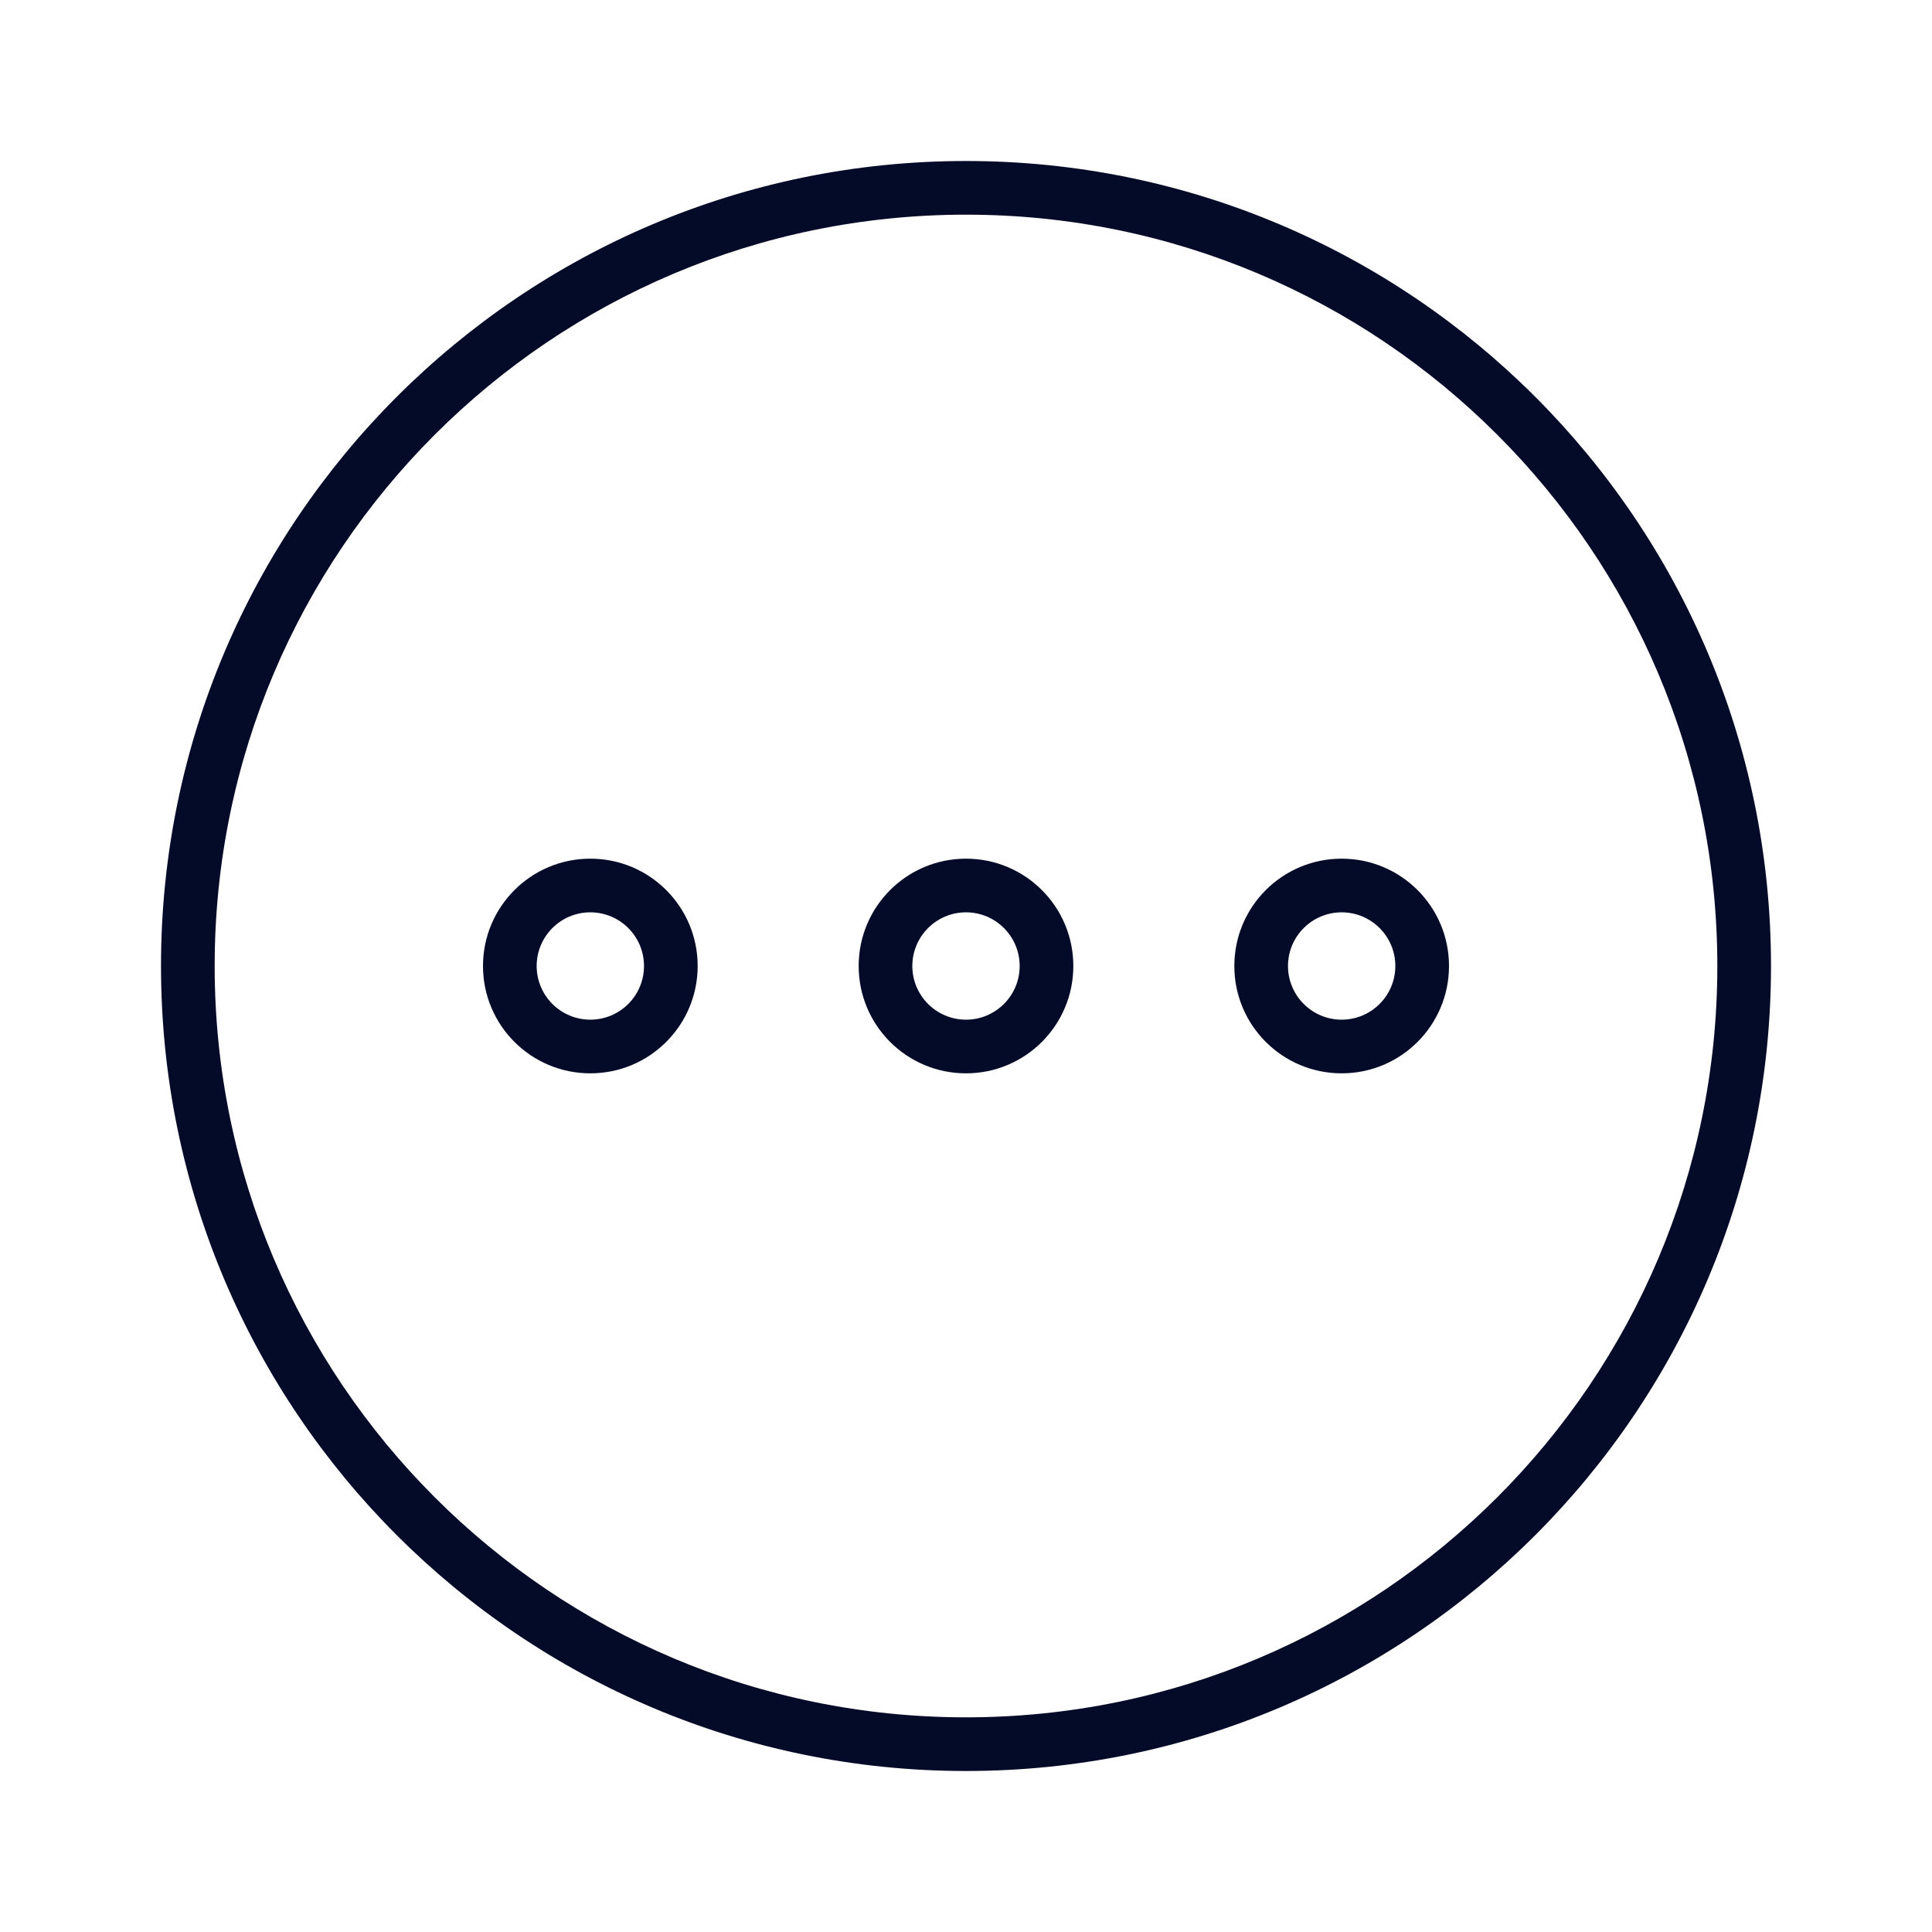 <svg width="36" height="36" viewBox="0 0 36 36" fill="none" xmlns="http://www.w3.org/2000/svg">
<path fill-rule="evenodd" clip-rule="evenodd" d="M13 18C13 19.105 12.105 20 11 20C9.895 20 9 19.105 9 18C9 16.895 9.895 16 11 16C12.105 16 13 16.895 13 18ZM12 18C12 18.552 11.552 19 11 19C10.448 19 10 18.552 10 18C10 17.448 10.448 17 11 17C11.552 17 12 17.448 12 18Z" fill="#040B29"/>
<path fill-rule="evenodd" clip-rule="evenodd" d="M18 20C19.105 20 20 19.105 20 18C20 16.895 19.105 16 18 16C16.895 16 16 16.895 16 18C16 19.105 16.895 20 18 20ZM18 19C18.552 19 19 18.552 19 18C19 17.448 18.552 17 18 17C17.448 17 17 17.448 17 18C17 18.552 17.448 19 18 19Z" fill="#040B29"/>
<path fill-rule="evenodd" clip-rule="evenodd" d="M27 18C27 19.105 26.105 20 25 20C23.895 20 23 19.105 23 18C23 16.895 23.895 16 25 16C26.105 16 27 16.895 27 18ZM26 18C26 18.552 25.552 19 25 19C24.448 19 24 18.552 24 18C24 17.448 24.448 17 25 17C25.552 17 26 17.448 26 18Z" fill="#040B29"/>
<path fill-rule="evenodd" clip-rule="evenodd" d="M33 18C33 26.284 26.284 33 18 33C9.716 33 3 26.284 3 18C3 9.716 9.716 3 18 3C26.284 3 33 9.716 33 18ZM32 18C32 25.732 25.732 32 18 32C10.268 32 4 25.732 4 18C4 10.268 10.268 4 18 4C25.732 4 32 10.268 32 18Z" fill="#040B29"/>
</svg>
